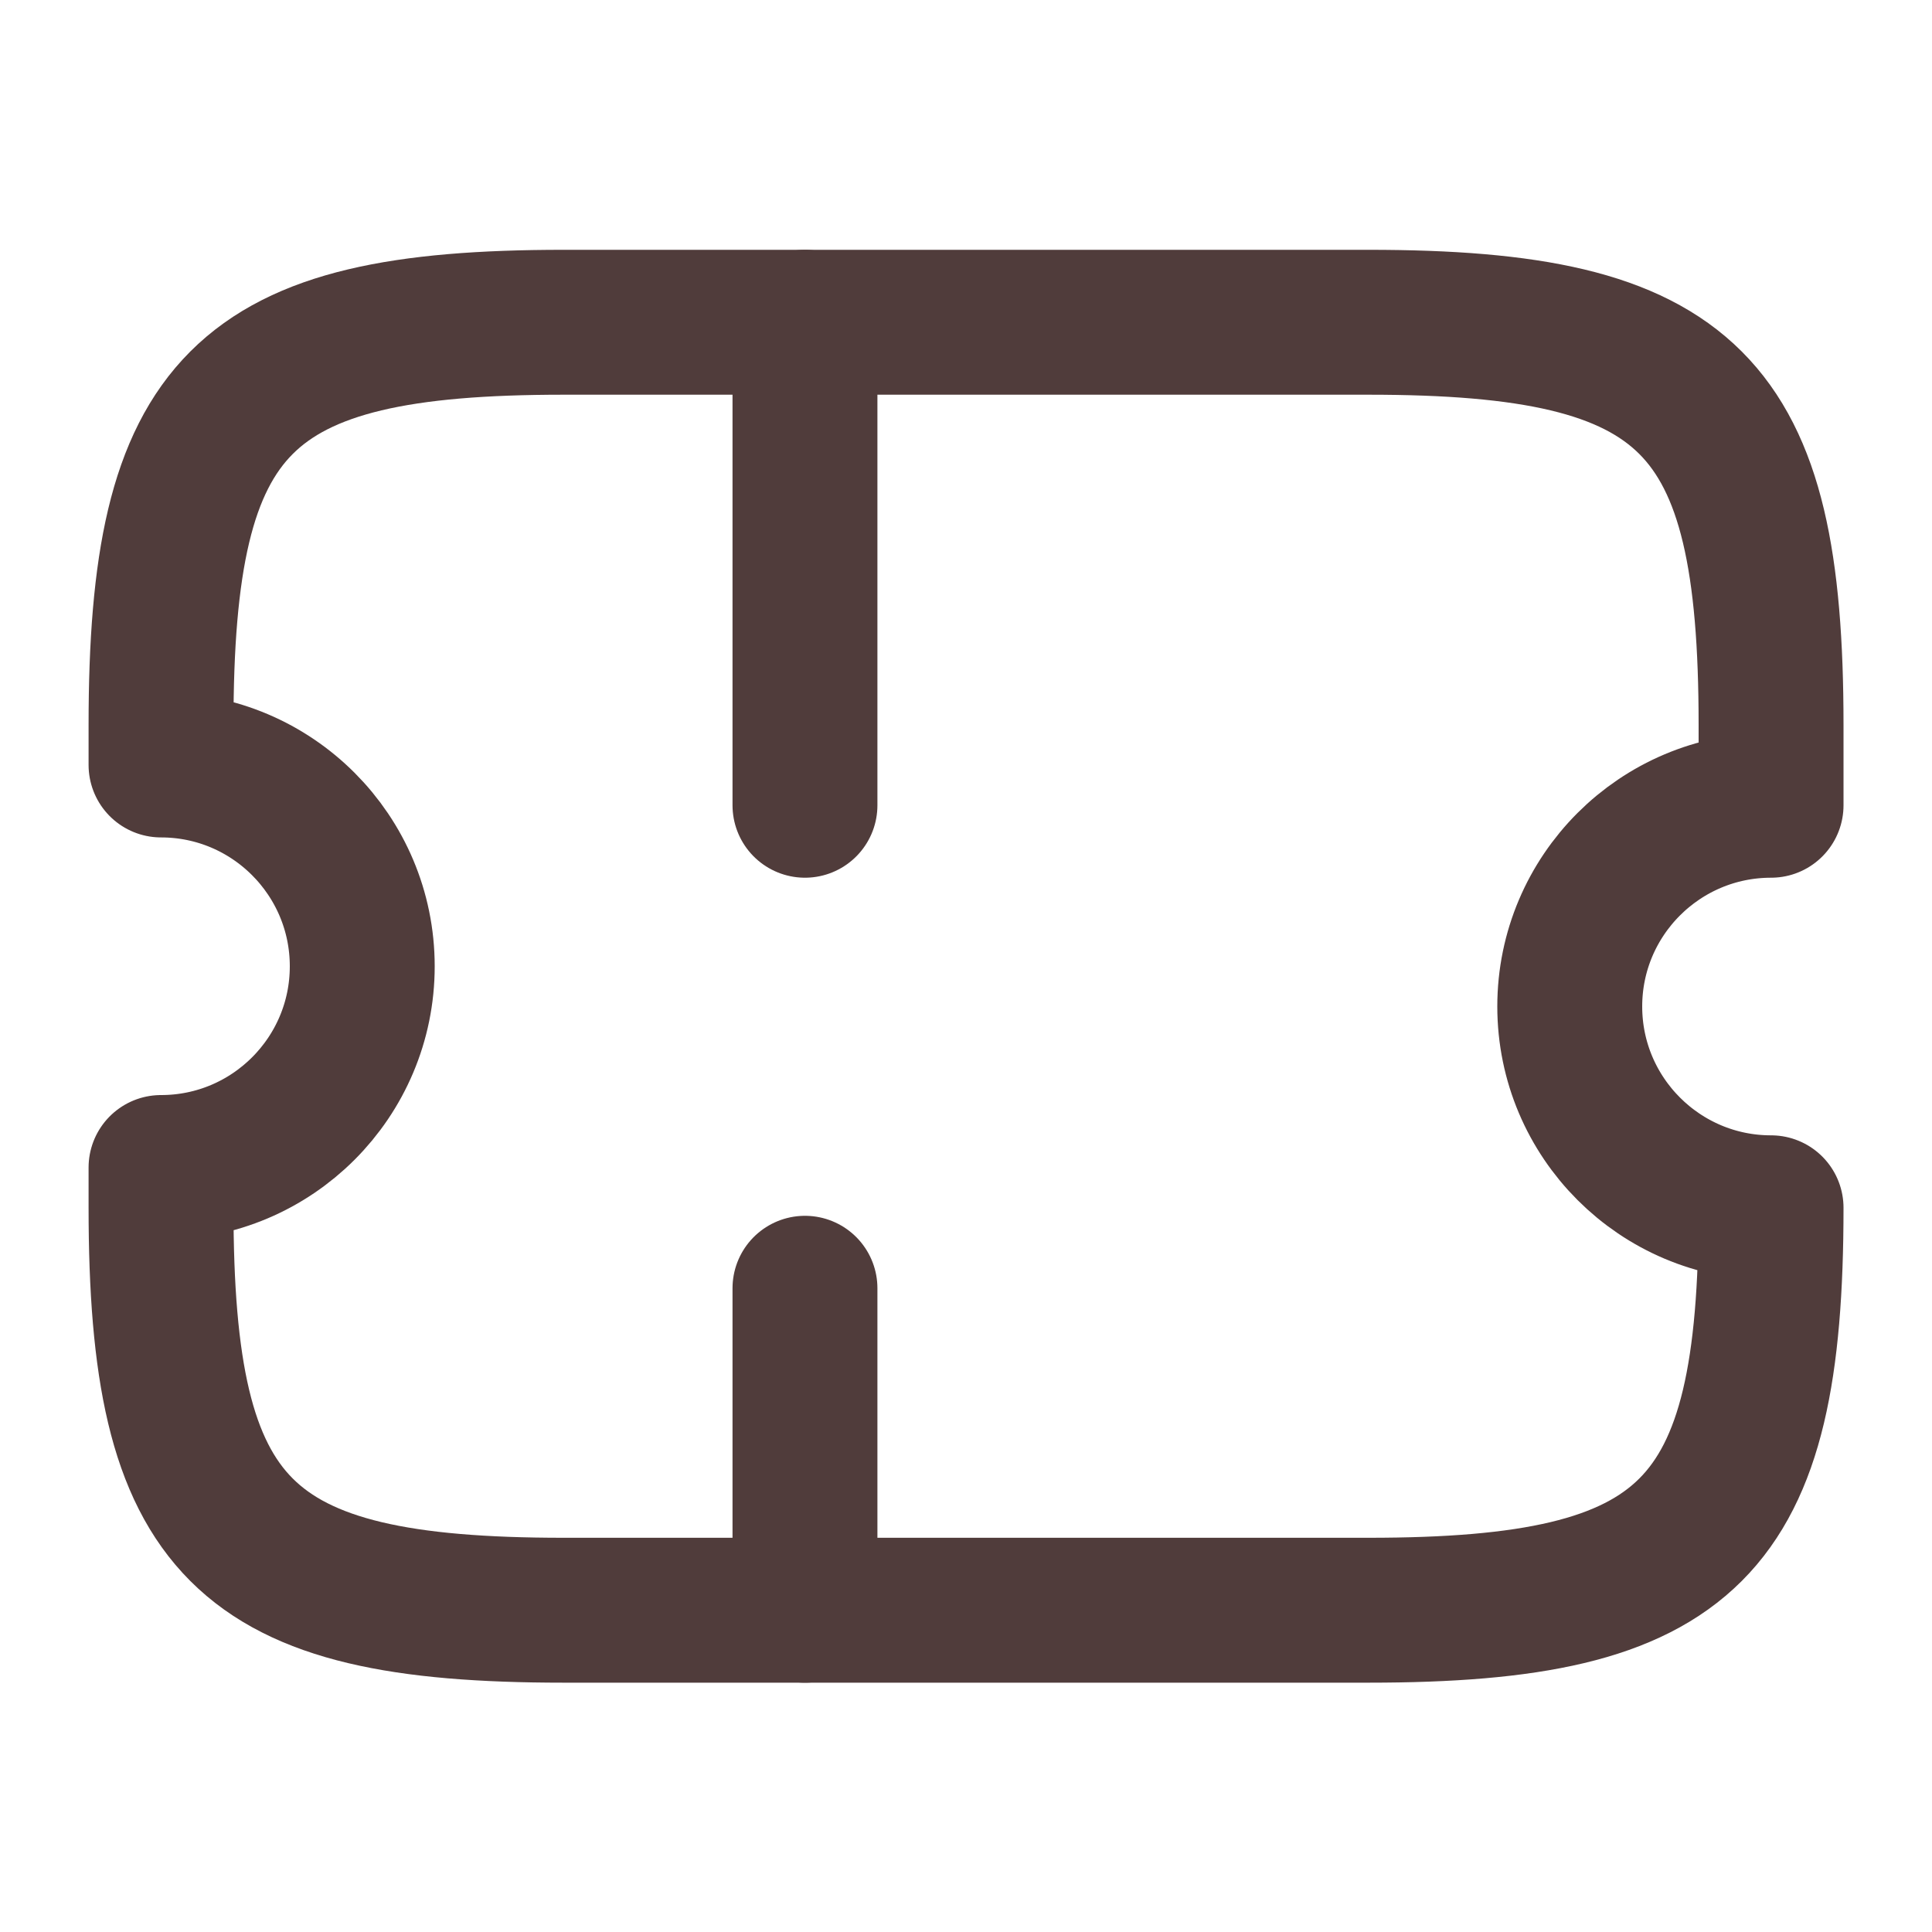<svg width="20" height="20" viewBox="0 0 20 20" fill="none" xmlns="http://www.w3.org/2000/svg">
<path d="M16.25 10.419C16.25 9.269 17.184 8.336 18.334 8.336V7.503C18.334 4.169 17.5 3.336 14.167 3.336H5.834C2.5 3.336 1.667 4.169 1.667 7.503V7.919C2.817 7.919 3.75 8.853 3.75 10.003C3.75 11.153 2.817 12.086 1.667 12.086V12.503C1.667 15.836 2.5 16.669 5.834 16.669H14.167C17.5 16.669 18.334 15.836 18.334 12.503C17.184 12.503 16.25 11.569 16.25 10.419Z" stroke="#503C3B" stroke-width="1.5" stroke-linecap="round" stroke-linejoin="round"/>
<path d="M8.333 3.336L8.333 16.669" stroke="#503C3B" stroke-width="1.5" stroke-linecap="round" stroke-linejoin="round" stroke-dasharray="5 5"/>
</svg>
